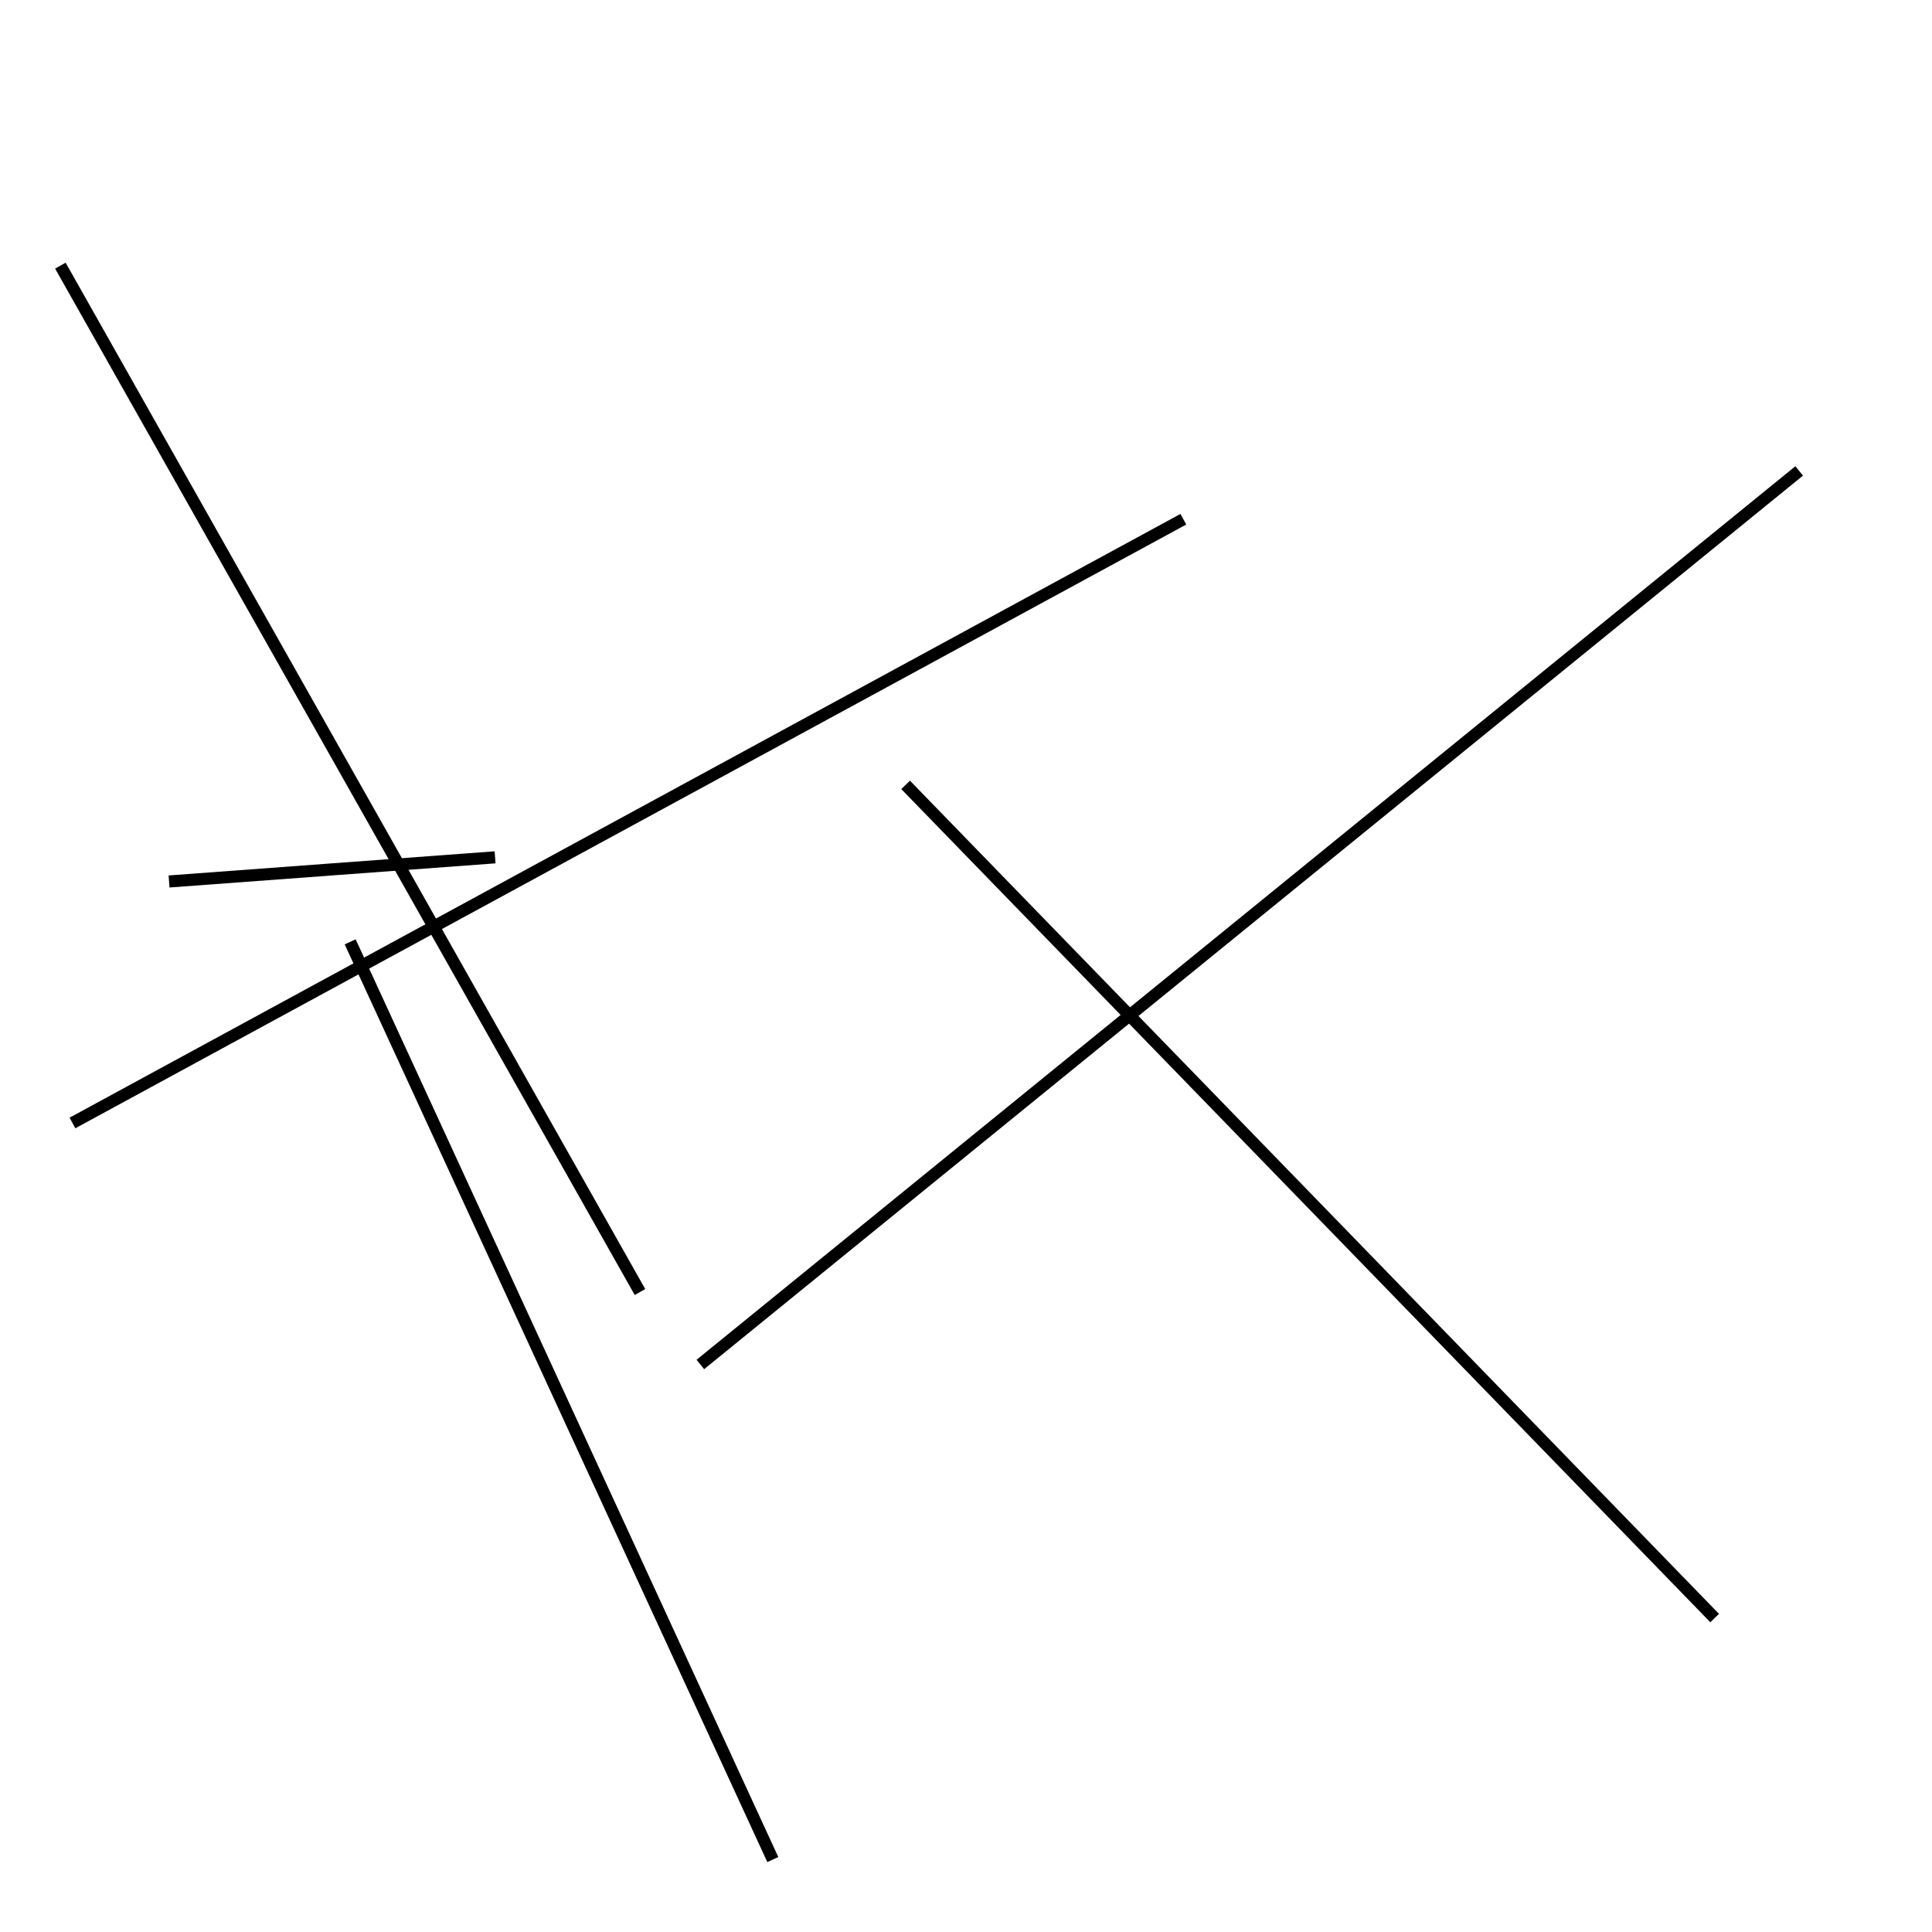 <?xml version="1.0" encoding="utf-8" ?>
<svg baseProfile="full" height="160" version="1.1" width="160" xmlns="http://www.w3.org/2000/svg" xmlns:ev="http://www.w3.org/2001/xml-events" xmlns:xlink="http://www.w3.org/1999/xlink"><defs /><line stroke="black" stroke-width="1" x1="58" x2="149" y1="113" y2="39" /><line stroke="black" stroke-width="1" x1="53" x2="5" y1="107" y2="22" /><line stroke="black" stroke-width="1" x1="41" x2="14" y1="71" y2="73" /><line stroke="black" stroke-width="1" x1="98" x2="6" y1="43" y2="93" /><line stroke="black" stroke-width="1" x1="64" x2="29" y1="154" y2="78" /><line stroke="black" stroke-width="1" x1="142" x2="75" y1="134" y2="65" /></svg>